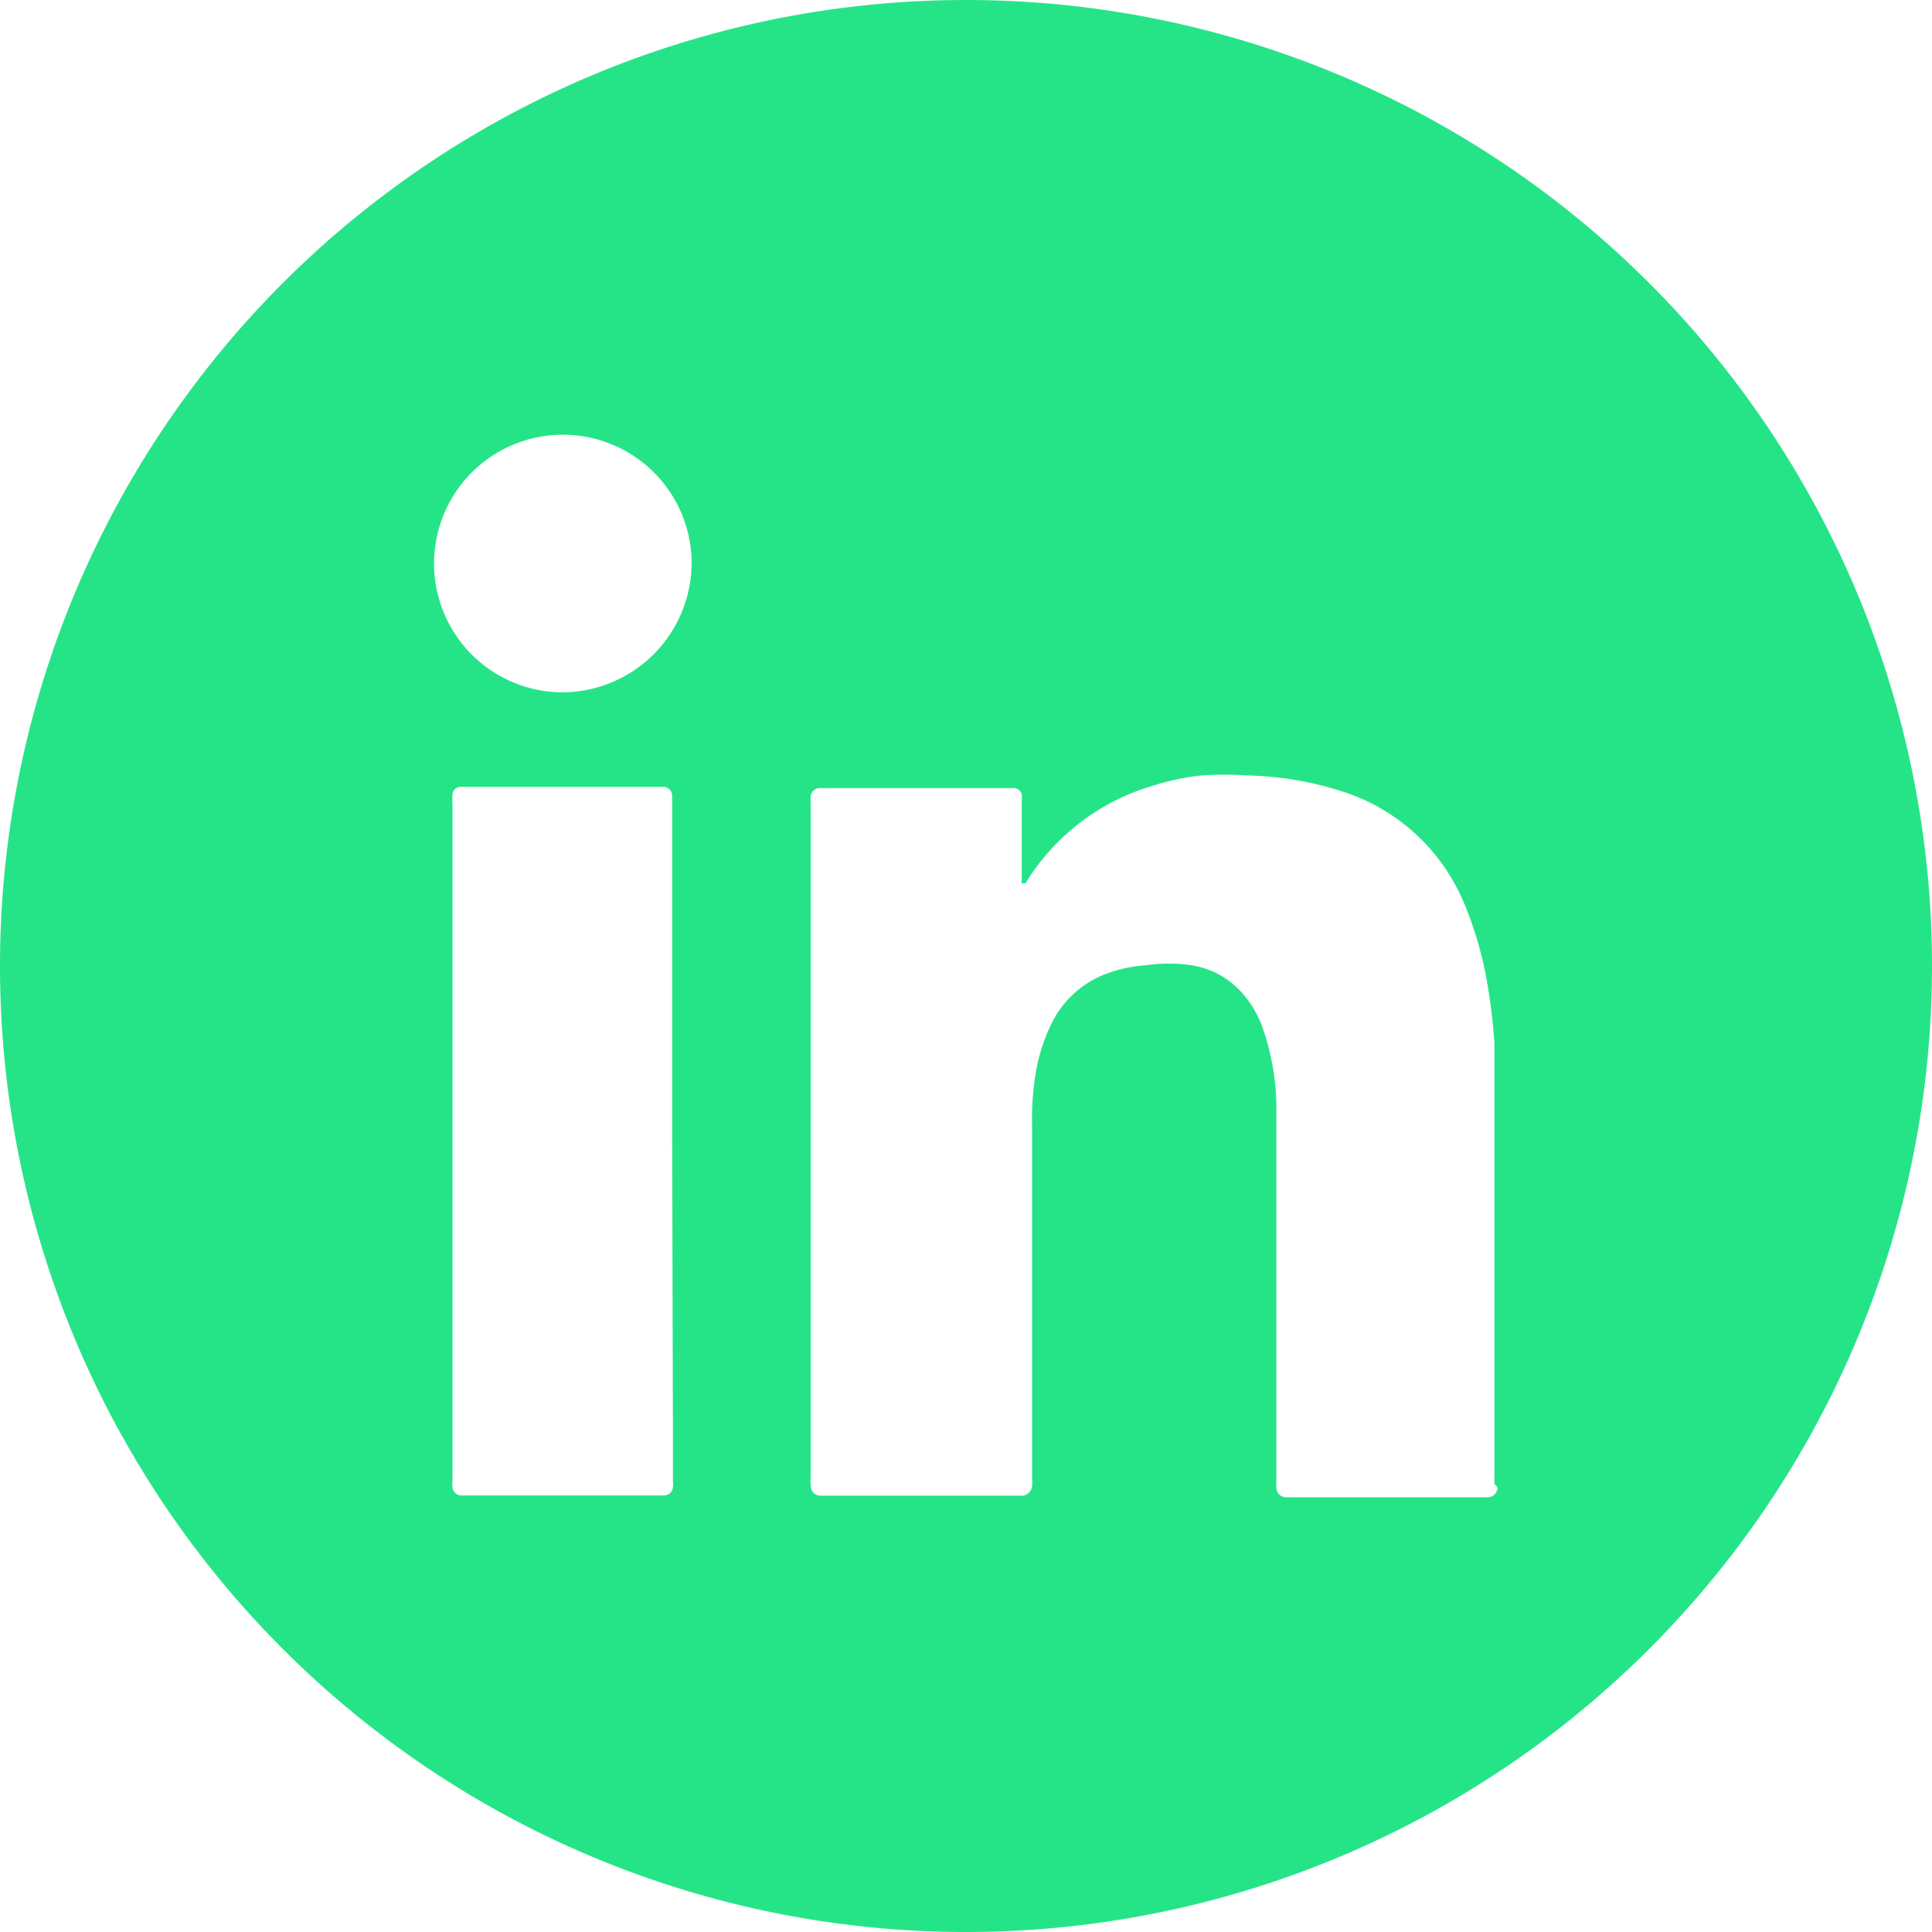 <svg xmlns="http://www.w3.org/2000/svg" fill="none" viewBox="0 0 24 24">
  <g clip-path="url(#FJ7BF53krla)">
    <path d="M12.01 0a12 12 0 10-.02 24 12 12 0 00.02-24zM8.359 17.732v.658a.444.444 0 010 .087.111.111 0 01-.111.1H5.732a.111.111 0 01-.111-.1.512.512 0 010-.093v-8.4a.793.793 0 010-.117.1.1 0 01.089-.092h2.54a.111.111 0 01.1.111v4.282l.009 3.564zM7.025 8.6a1.6 1.6 0 111.567-1.61A1.614 1.614 0 017.025 8.6zM18.6 18.5a.122.122 0 01-.122.1h-2.494a.122.122 0 01-.128-.111.576.576 0 010-.1v-4.6a3.047 3.047 0 00-.157-.979 1.315 1.315 0 00-.291-.5 1.06 1.06 0 00-.612-.32 1.955 1.955 0 00-.553 0 1.75 1.75 0 00-.513.111c-.28.109-.513.316-.652.583-.102.2-.173.414-.21.635a3.503 3.503 0 00-.047.658v4.399a.388.388 0 010 .082.134.134 0 01-.122.122h-2.5a.122.122 0 01-.128-.128.522.522 0 010-.1V9.99a.642.642 0 010-.1.117.117 0 01.1-.1h2.439a.11.11 0 01.082.076.436.436 0 010 .087v1.019h.047a2.773 2.773 0 011.6-1.217c.19-.06.385-.1.583-.122.194-.013.389-.013.583 0 .416.01.829.083 1.223.216a2.441 2.441 0 011.456 1.363c.127.301.221.616.28.938.048.265.081.532.1.8v5.482a.42.42 0 01.041.052l-.005.016z" fill="#25E488"/>
  </g>
  <defs>
    <clipPath id="FJ7BF53krla">
      <path fill="#fff" d="M0 0h24v24H0z"/>
    </clipPath>
  </defs>
</svg>
